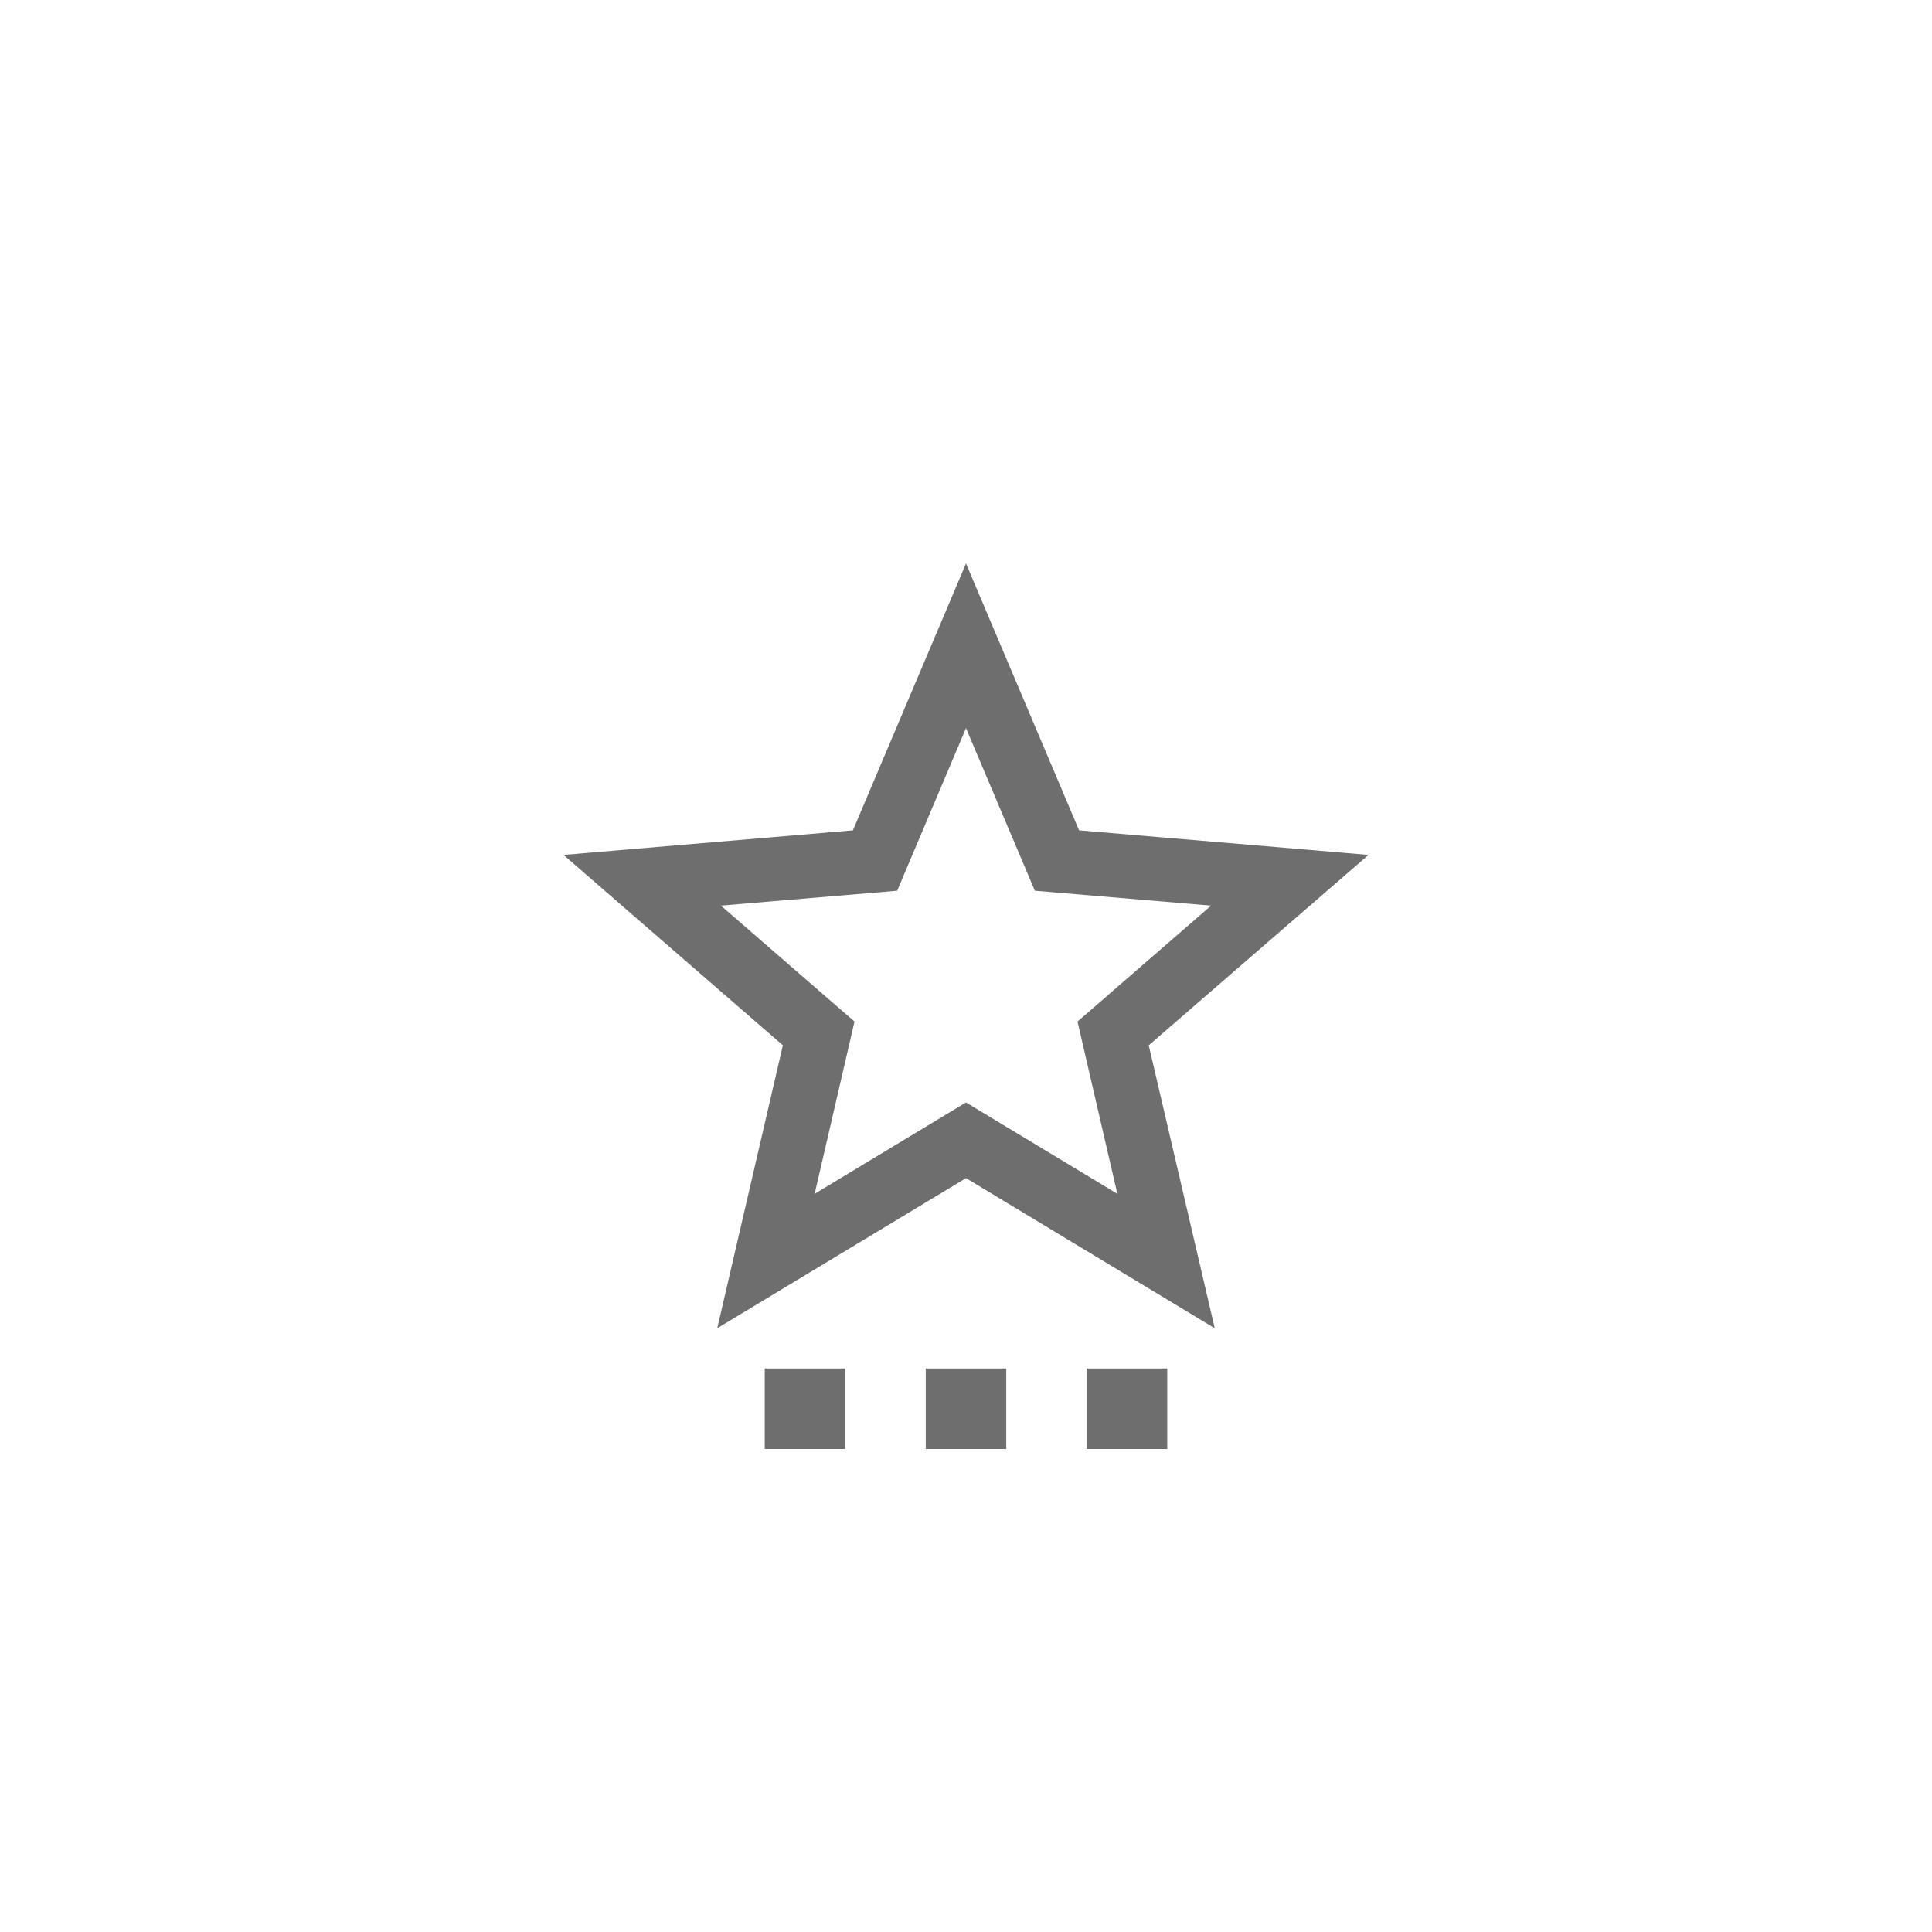 <svg xmlns="http://www.w3.org/2000/svg" viewBox="0 0 24 24" fill="#6e6e6e"><path transform="scale(0.5) translate(12 12)" d="M11 22H13V24H11V22M7 24H9V22H7V24M15 24H17V22H15V24M16.54 13.97L18.18 21L12 17.27L5.82 21L7.45 13.97L2 9.24L9.19 8.63L12 2L14.81 8.63L22 9.24L16.54 13.97M15.76 17.66L14.77 13.38L18.09 10.5L13.71 10.13L12 6.09L10.29 10.13L5.91 10.5L9.23 13.38L8.24 17.66L12 15.39L15.76 17.66Z"/></svg>